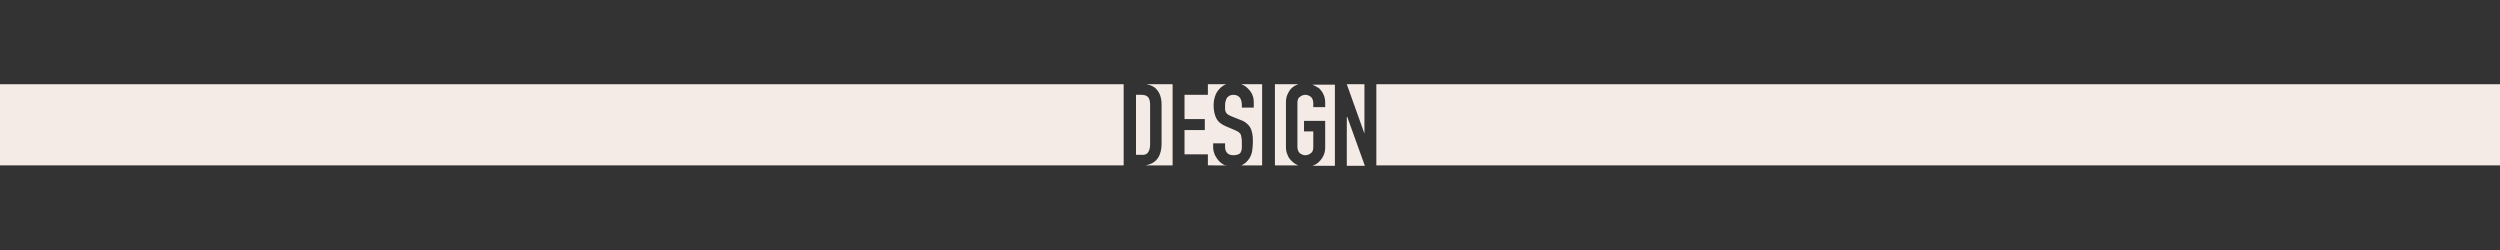 <?xml version="1.0" encoding="utf-8"?>
<!-- Generator: Adobe Illustrator 19.0.0, SVG Export Plug-In . SVG Version: 6.00 Build 0)  -->
<svg version="1.1" id="Layer_1" xmlns="http://www.w3.org/2000/svg" xmlns:xlink="http://www.w3.org/1999/xlink" x="0px" y="0px"
	 viewBox="-283 392.2 566.9 56.7" style="enable-background:new -283 392.2 566.9 56.7;" xml:space="preserve">
<rect x="-283" y="392.2" width="566.9" height="56.7" fill="#333333" stroke="none"/>
<style type="text/css">
	.st0{fill:#F5EBE6;}
</style>
<g id="XMLID_379_">
	<path id="XMLID_979_" class="st0" d="M881.9,1115.1H879v-2.1h-4.4c0.7,0.3,1.3,0.7,1.8,1.3c0.5,0.7,0.9,1.7,1.1,3
		c0.2,1.2,0.3,3,0.3,5.3c0,3.3-0.4,5.6-1.1,7c-0.5,0.9-1.1,1.5-2,1.8h7.1L881.9,1115.1L881.9,1115.1z"/>
	<path id="XMLID_980_" class="st0" d="M871.3,1116.3c-0.3,1-0.4,2.9-0.4,5.9c0,2.7,0.2,4.6,0.5,5.6s0.9,1.5,1.8,1.5
		c0.8,0,1.4-0.5,1.7-1.4c0.3-0.9,0.5-2.6,0.5-5.1c0-3.2-0.1-5.3-0.4-6.4c-0.3-1.1-0.9-1.6-1.8-1.6
		C872.2,1114.9,871.6,1115.4,871.3,1116.3z"/>
	<path id="XMLID_981_" class="st0" d="M889.4,1129.4c-0.7-1.4-1.1-4-1.1-7.7c0-3.3,0.4-5.6,1.1-7c0.5-0.9,1.1-1.5,2-1.8h-4.2v2.1
		h-2.8v16.3h7.2C890.6,1131,889.9,1130.4,889.4,1129.4z"/>
	<path id="XMLID_982_" class="st0" d="M901.2,1129.5c-0.7-1.4-1.1-3.9-1.1-7.3c0-3.9,0.4-6.5,1.2-7.8c0.5-0.8,1.1-1.2,1.9-1.5h-8.5
		c0.7,0.3,1.3,0.7,1.8,1.3c0.5,0.7,0.9,1.7,1.1,3c0.2,1.2,0.3,3,0.3,5.3c0,3.3-0.4,5.6-1.1,7c-0.5,0.9-1.1,1.5-2,1.8h8.3
		C902.4,1131,901.7,1130.4,901.2,1129.5z"/>
	<path id="XMLID_983_" class="st0" d="M891.4,1116.3c-0.3,1-0.4,2.9-0.4,5.9c0,2.7,0.2,4.6,0.5,5.6s0.9,1.5,1.8,1.5
		c0.8,0,1.4-0.5,1.7-1.4c0.3-0.9,0.5-2.6,0.5-5.1c0-3.2-0.1-5.3-0.4-6.4c-0.3-1.1-0.9-1.6-1.8-1.6
		C892.3,1114.9,891.7,1115.4,891.4,1116.3z"/>
	<rect id="XMLID_984_" x="859.6" y="1112.9" class="st0" width="3.7" height="7.2"/>
	<path id="XMLID_985_" class="st0" d="M869.3,1129.4c-0.7-1.4-1.1-4-1.1-7.7c0-3.3,0.4-5.6,1.1-7c0.5-0.9,1.1-1.5,2-1.8h-5.5v18.4
		h5.7C870.5,1131,869.8,1130.4,869.3,1129.4z"/>
	<path id="XMLID_986_" class="st0" d="M857.1,1131.3v-18.4h-5.8c1.2,0.1,2.2,0.5,2.8,1.2c0.7,0.8,1.1,2.1,1.1,3.8
		c0,2.5-0.7,4.1-2.2,4.8c-0.7,0.3-1.8,0.5-3.2,0.5v8.2L857.1,1131.3L857.1,1131.3z"/>
	<path id="XMLID_987_" class="st0" d="M852,1120.4c0.4-0.4,0.6-1.2,0.6-2.3s-0.2-1.9-0.6-2.4s-1-0.8-1.8-0.8h-0.3v6.1
		C850.9,1121,851.6,1120.8,852,1120.4z"/>
	<rect id="XMLID_988_" x="859.6" y="1122.2" class="st0" width="3.7" height="9.1"/>
	<path id="XMLID_989_" class="st0" d="M908.5,1129.7c-0.4,0.8-1,1.4-1.8,1.7h5.2V1113h-5.3c0.4,0.1,0.8,0.3,1.1,0.6
		c0.7,0.6,1.2,1.6,1.6,2.9l-2.3,1c-0.1-0.5-0.2-0.9-0.3-1.2c-0.1-0.3-0.3-0.6-0.4-0.8c-0.3-0.4-0.8-0.6-1.4-0.6
		c-0.8,0-1.4,0.5-1.7,1.5c-0.3,1.1-0.5,3-0.5,5.8c0,2.8,0.2,4.7,0.5,5.7s0.9,1.5,1.8,1.5c0.8,0,1.3-0.4,1.7-1.1
		c0.3-0.8,0.5-2,0.5-3.6v-0.5v-0.4H905v-2.1h4.5v0.7C909.4,1126,909.1,1128.4,908.5,1129.7z"/>
	<path id="XMLID_990_" class="st0" d="M936.9,1120.4c0.4-0.4,0.6-1.2,0.6-2.3s-0.2-1.9-0.6-2.4s-1-0.8-1.8-0.8h-0.3v6.1
		C935.8,1121,936.5,1120.8,936.9,1120.4z"/>
	<rect id="XMLID_991_" x="944.5" y="1122.2" class="st0" width="3.7" height="9.1"/>
	<path id="XMLID_992_" class="st0" d="M914.4,1121.1c1,0,1.7-0.2,2.1-0.7s0.6-1.2,0.6-2.3c0-0.6,0-1.1-0.1-1.5s-0.2-0.7-0.4-1
		c-0.2-0.3-0.4-0.4-0.7-0.6s-0.6-0.2-1-0.2h-0.4L914.4,1121.1L914.4,1121.1z"/>
	<rect id="XMLID_993_" x="615.5" y="1112.9" class="st0" width="231.8" height="18.4"/>
	<path id="XMLID_994_" class="st0" d="M942,1112.9h-5.8c1.2,0.1,2.2,0.5,2.8,1.2c0.7,0.8,1.1,2.1,1.1,3.8c0,2.5-0.7,4.1-2.2,4.8
		c-0.7,0.3-1.8,0.5-3.2,0.5v8.2h7.2L942,1112.9L942,1112.9z"/>
	<rect id="XMLID_995_" x="950.7" y="1112.9" class="st0" width="231.8" height="18.4"/>
	<rect id="XMLID_996_" x="944.5" y="1112.9" class="st0" width="3.7" height="7.2"/>
	<path id="XMLID_997_" class="st0" d="M924.9,1112.9h-9c1,0.1,1.8,0.4,2.4,0.9c0.8,0.8,1.3,2.1,1.3,3.9c0,1.3-0.2,2.4-0.7,3.2
		c-0.4,0.8-1.1,1.3-1.9,1.5l3.4,9h0.6L924.9,1112.9z"/>
	<polygon id="XMLID_998_" class="st0" points="914.4,1122.3 914.4,1131.3 917.8,1131.3 	"/>
	<polygon id="XMLID_999_" class="st0" points="927.7,1127.8 924,1127.8 923.3,1131.3 928.3,1131.3 	"/>
	<polygon id="XMLID_1000_" class="st0" points="932.3,1112.9 926.9,1112.9 930.8,1131.3 932.3,1131.3 	"/>
	<path id="XMLID_1001_" class="st0" d="M924.8,1123.5l-0.5,2.4h3l-0.6-3c-0.4-2-0.7-4.2-0.9-6.4c-0.1,1.1-0.3,2.2-0.4,3.4
		C925.2,1121,925,1122.2,924.8,1123.5z"/>
</g>
<g>
	<path class="st0" d="M-4.9,429.8c-0.1,0-0.1,0-0.2-0.1c-0.6-0.2-1-0.5-1.4-0.9c-0.4-0.4-0.7-0.9-1-1.4c-0.2-0.5-0.4-1.1-0.4-1.7v-1
		h2.7v0.8c0,0.5,0.1,0.9,0.4,1.3c0.3,0.4,0.8,0.6,1.5,0.6c0.5,0,0.8-0.1,1.1-0.2c0.3-0.1,0.5-0.3,0.6-0.6c0.1-0.2,0.2-0.5,0.2-0.9
		c0-0.3,0-0.7,0-1.1c0-0.5,0-0.9-0.1-1.2c0-0.3-0.1-0.6-0.2-0.8c-0.1-0.2-0.3-0.3-0.5-0.5c-0.2-0.1-0.5-0.3-0.8-0.4l-1.9-0.8
		c-1.2-0.5-1.9-1.1-2.3-1.9c-0.4-0.8-0.6-1.8-0.6-2.9c0-0.7,0.1-1.4,0.3-2c0.2-0.6,0.5-1.2,0.9-1.6c0.4-0.5,0.8-0.8,1.4-1.1
		c0.1-0.1,0.3-0.1,0.4-0.1h-4.3v2.4h-5.3v5.5h4.6v2.5h-4.6v5.5h5.3v2.5H-4.9z"/>
	<path class="st0" d="M-22.7,426.8c0.3-0.4,0.5-1,0.5-1.8v-9c0-0.7-0.1-1.3-0.4-1.7c-0.3-0.4-0.8-0.6-1.6-0.6h-1.2v13.6h1.2
		C-23.5,427.4-23,427.2-22.7,426.8z"/>
	<path class="st0" d="M3.4,411.3h-5c0.1,0,0.2,0,0.3,0.1c0.6,0.2,1,0.6,1.4,1c0.8,0.8,1.2,1.8,1.2,2.9v1.3h-2.7V416
		c0-0.6-0.1-1.1-0.4-1.6c-0.3-0.4-0.8-0.7-1.5-0.7c-0.4,0-0.7,0.1-0.9,0.2s-0.4,0.3-0.6,0.5c-0.1,0.2-0.2,0.5-0.3,0.8
		c-0.1,0.3-0.1,0.6-0.1,0.9c0,0.4,0,0.7,0,0.9c0,0.2,0.1,0.5,0.2,0.7c0.1,0.2,0.3,0.4,0.5,0.5c0.2,0.1,0.5,0.3,0.8,0.4l2,0.8
		c0.6,0.2,1.1,0.5,1.4,0.8c0.4,0.3,0.7,0.7,0.9,1.1c0.2,0.4,0.3,0.9,0.4,1.4c0.1,0.5,0.1,1.1,0.1,1.8c0,0.8-0.1,1.5-0.2,2.2
		c-0.2,0.7-0.4,1.2-0.8,1.7c-0.4,0.5-0.8,0.9-1.4,1.2c-0.1,0.1-0.3,0.1-0.4,0.1h4.9V411.3z"/>
	<path class="st0" d="M-17,411.3H-23c0.9,0.2,1.7,0.5,2.2,1.1c0.8,0.8,1.2,2,1.2,3.6v8.7c0,1.7-0.4,3-1.3,3.9
		c-0.6,0.6-1.4,0.9-2.3,1.1h6.1V411.3z"/>
	<path class="st0" d="M11.4,429.7c-0.5-0.2-1-0.5-1.4-0.9c-0.4-0.4-0.8-0.8-1-1.4c-0.3-0.6-0.4-1.2-0.4-2v-9.9c0-0.8,0.1-1.4,0.4-2
		c0.3-0.6,0.6-1.1,1-1.4c0.4-0.4,0.9-0.6,1.4-0.8c0,0,0,0,0,0H6.1v18.4L11.4,429.7C11.4,429.8,11.4,429.7,11.4,429.7z"/>
	<rect x="-283" y="411.3" class="st0" width="254.8" height="18.4"/>
	<polygon class="st0" points="22.4,418.7 22.4,429.8 26.5,429.8 22.5,418.7 	"/>
	<rect x="29.1" y="411.3" class="st0" width="254.8" height="18.4"/>
	<polygon class="st0" points="22.4,411.3 26.4,422.5 26.4,422.5 26.4,411.3 	"/>
	<path class="st0" d="M17.1,427.5c-0.3,0.6-0.6,1-1,1.4c-0.4,0.4-0.9,0.7-1.5,0.9c0,0,0,0,0,0h5.1v-18.4h-5.1c0,0,0,0,0,0
		c0.5,0.2,1,0.5,1.5,0.8c0.4,0.4,0.8,0.9,1,1.4c0.3,0.6,0.4,1.2,0.4,2v0.9h-2.7v-0.9c0-0.6-0.2-1.1-0.5-1.4
		c-0.4-0.3-0.8-0.5-1.3-0.5c-0.5,0-0.9,0.2-1.3,0.5c-0.4,0.3-0.5,0.8-0.5,1.4v9.9c0,0.6,0.2,1.1,0.5,1.4c0.4,0.3,0.8,0.5,1.3,0.5
		c0.5,0,0.9-0.2,1.3-0.5s0.5-0.8,0.5-1.4V422h-2.1v-2.4h4.8v5.9C17.5,426.3,17.4,426.9,17.1,427.5z"/>
</g>
</svg>
